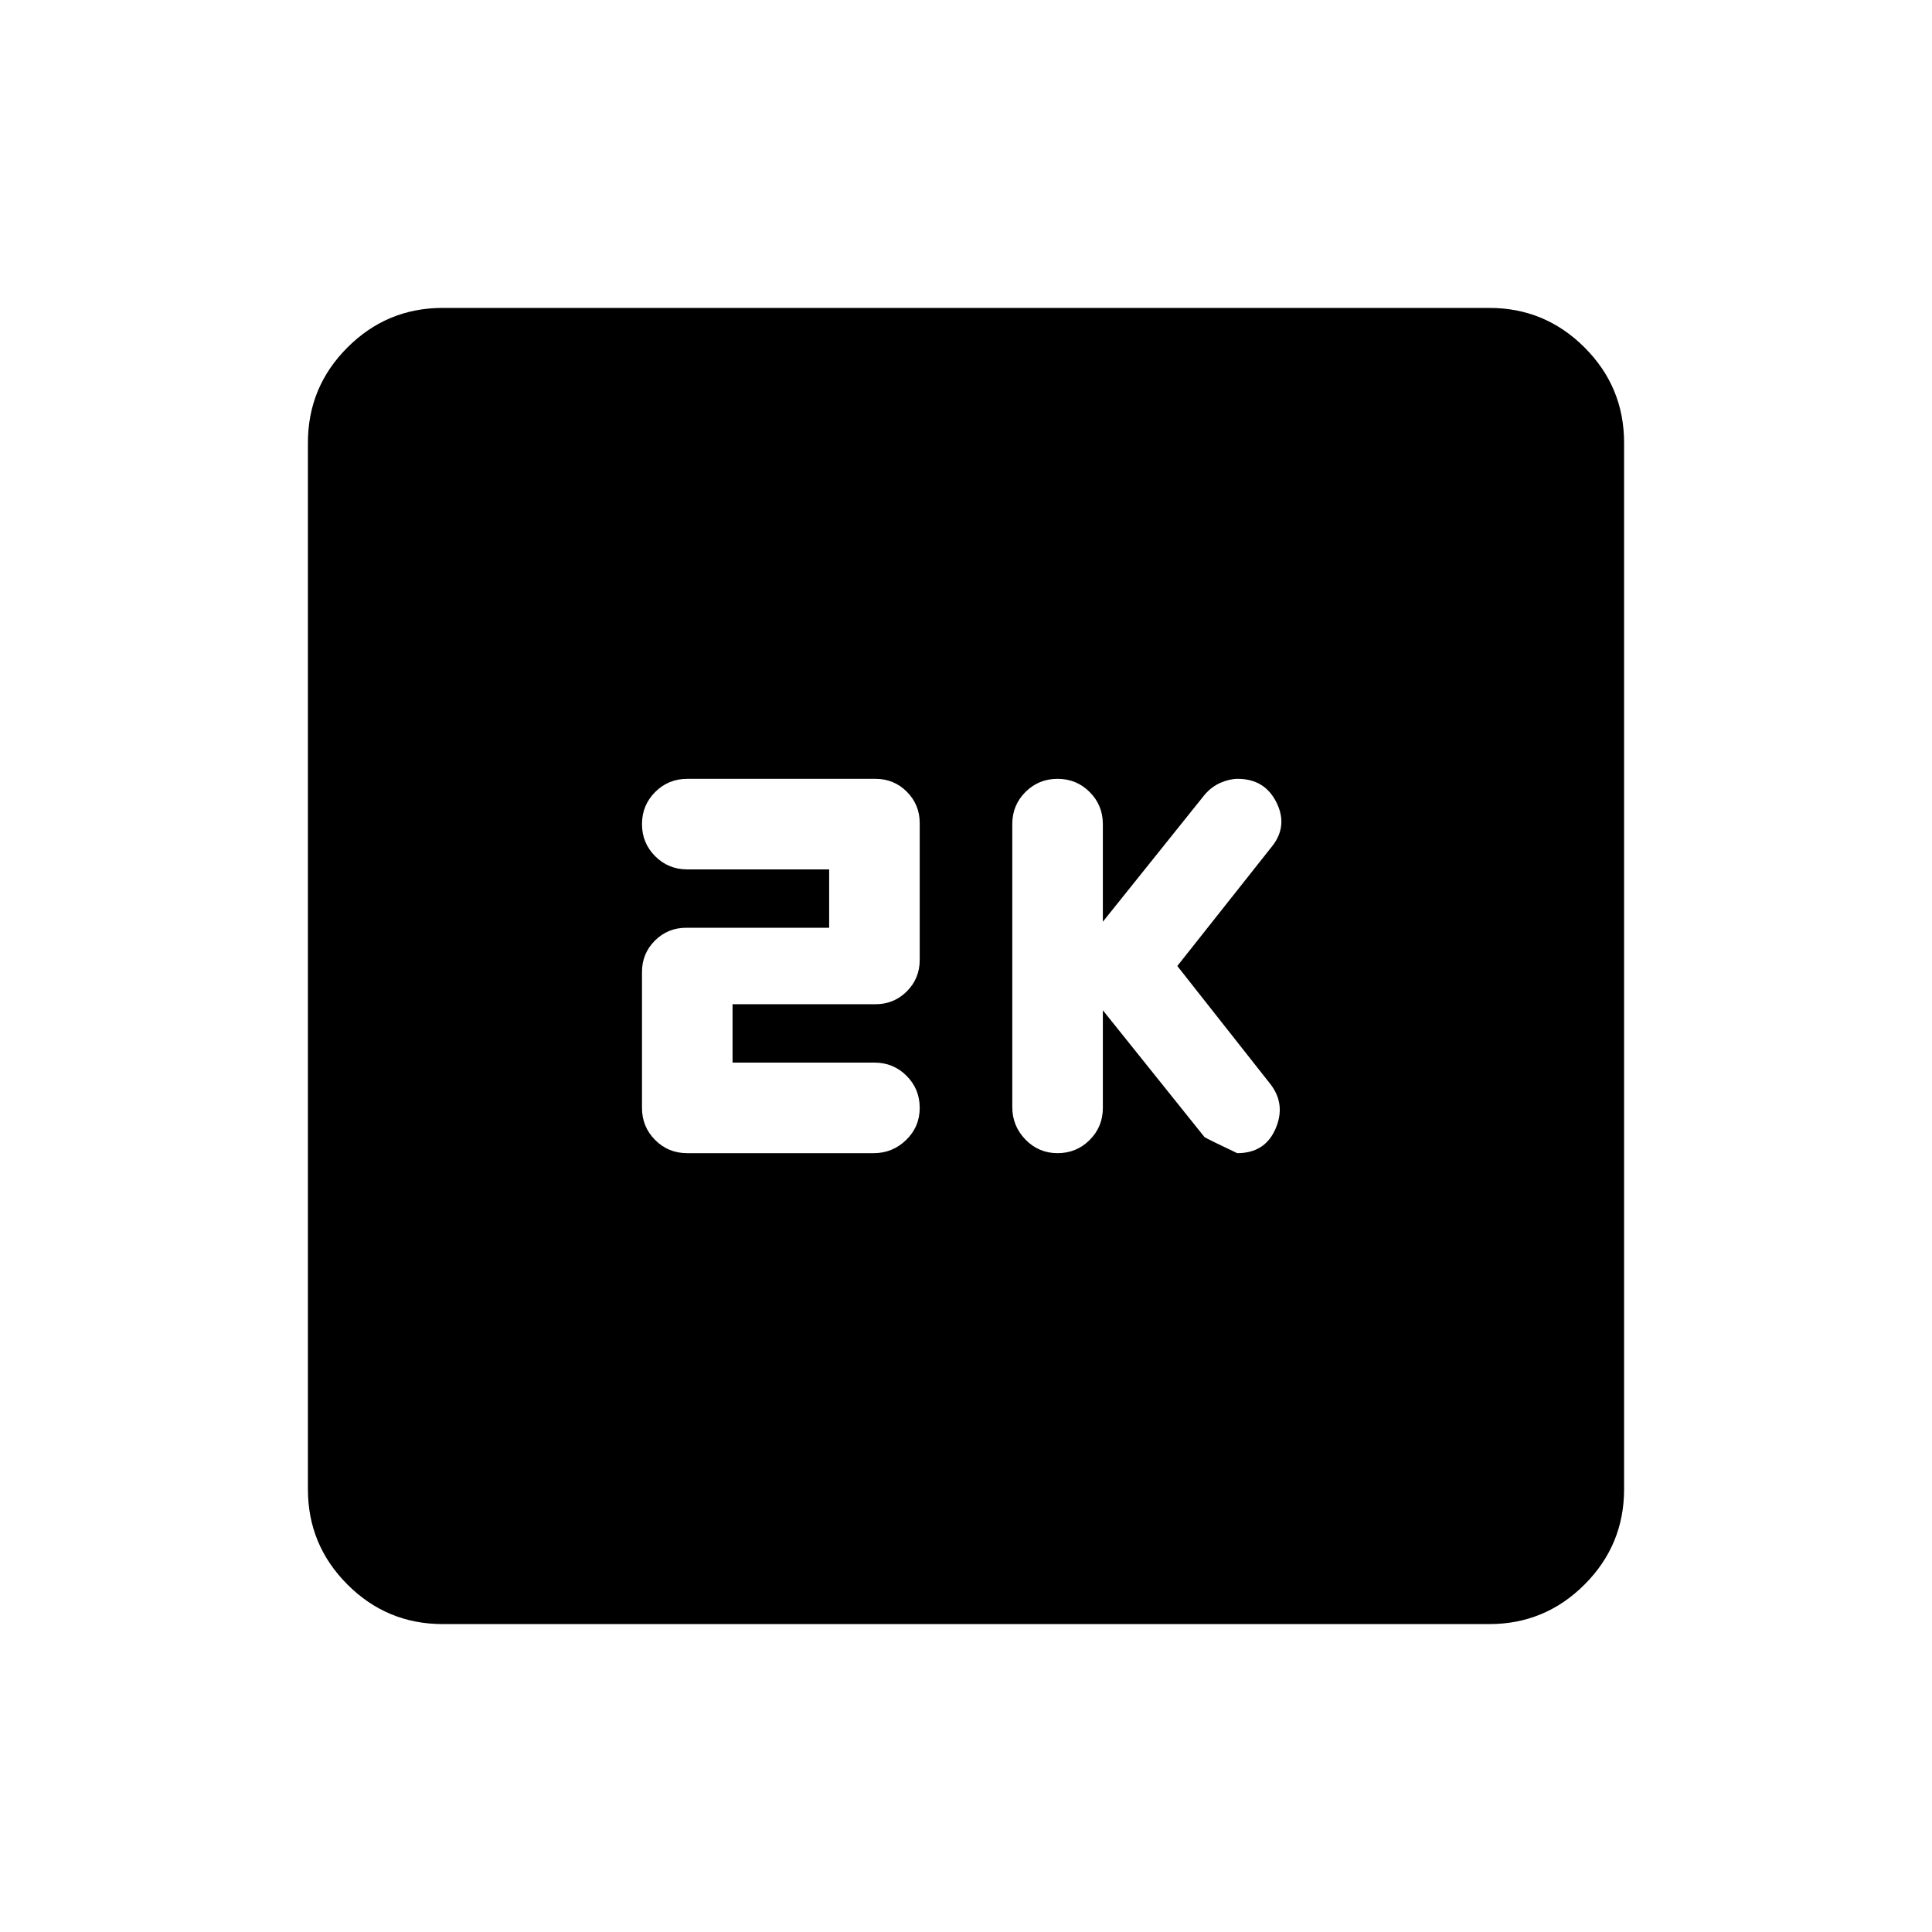 <svg xmlns="http://www.w3.org/2000/svg" height="20" viewBox="0 -960 960 960" width="20"><path d="m548-458 50.5 63q1.5 1 16.26 8 13.74 0 18.99-12 5.25-12-2.25-22L585-480l47.5-60q7.5-10 1.65-21.5Q628.29-573 615-573q-4 0-8.52 1.95-4.51 1.96-7.98 6.05L548-502v-48.5q0-9.4-6.55-15.95Q534.9-573 525.5-573q-9.4 0-15.95 6.53-6.55 6.54-6.55 15.92v140.67q0 9.38 6.55 16.13Q516.1-387 525.5-387q9.4 0 15.95-6.55Q548-400.1 548-409.5V-458Zm-184 26v-29h71q9.2 0 15.6-6.4T457-483v-68q0-9.2-6.4-15.6T435-573h-93.5q-9.4 0-15.95 6.55Q319-559.9 319-550.5q0 9.4 6.55 15.95Q332.1-528 341.5-528H412v29h-71q-9.2 0-15.6 6.4T319-477v67.5q0 9.4 6.53 15.95 6.53 6.55 15.9 6.55h92.7q9.37 0 16.12-6.55Q457-400.1 457-409.5q0-9.4-6.55-15.95Q443.9-432 434.5-432H364ZM220-153q-27.7 0-47.35-19.65Q153-192.3 153-220v-520q0-27.7 19.65-47.35Q192.3-807 220-807h520q27.7 0 47.35 19.65Q807-767.7 807-740v520q0 27.7-19.65 47.35Q767.7-153 740-153H220Z"/></svg>
